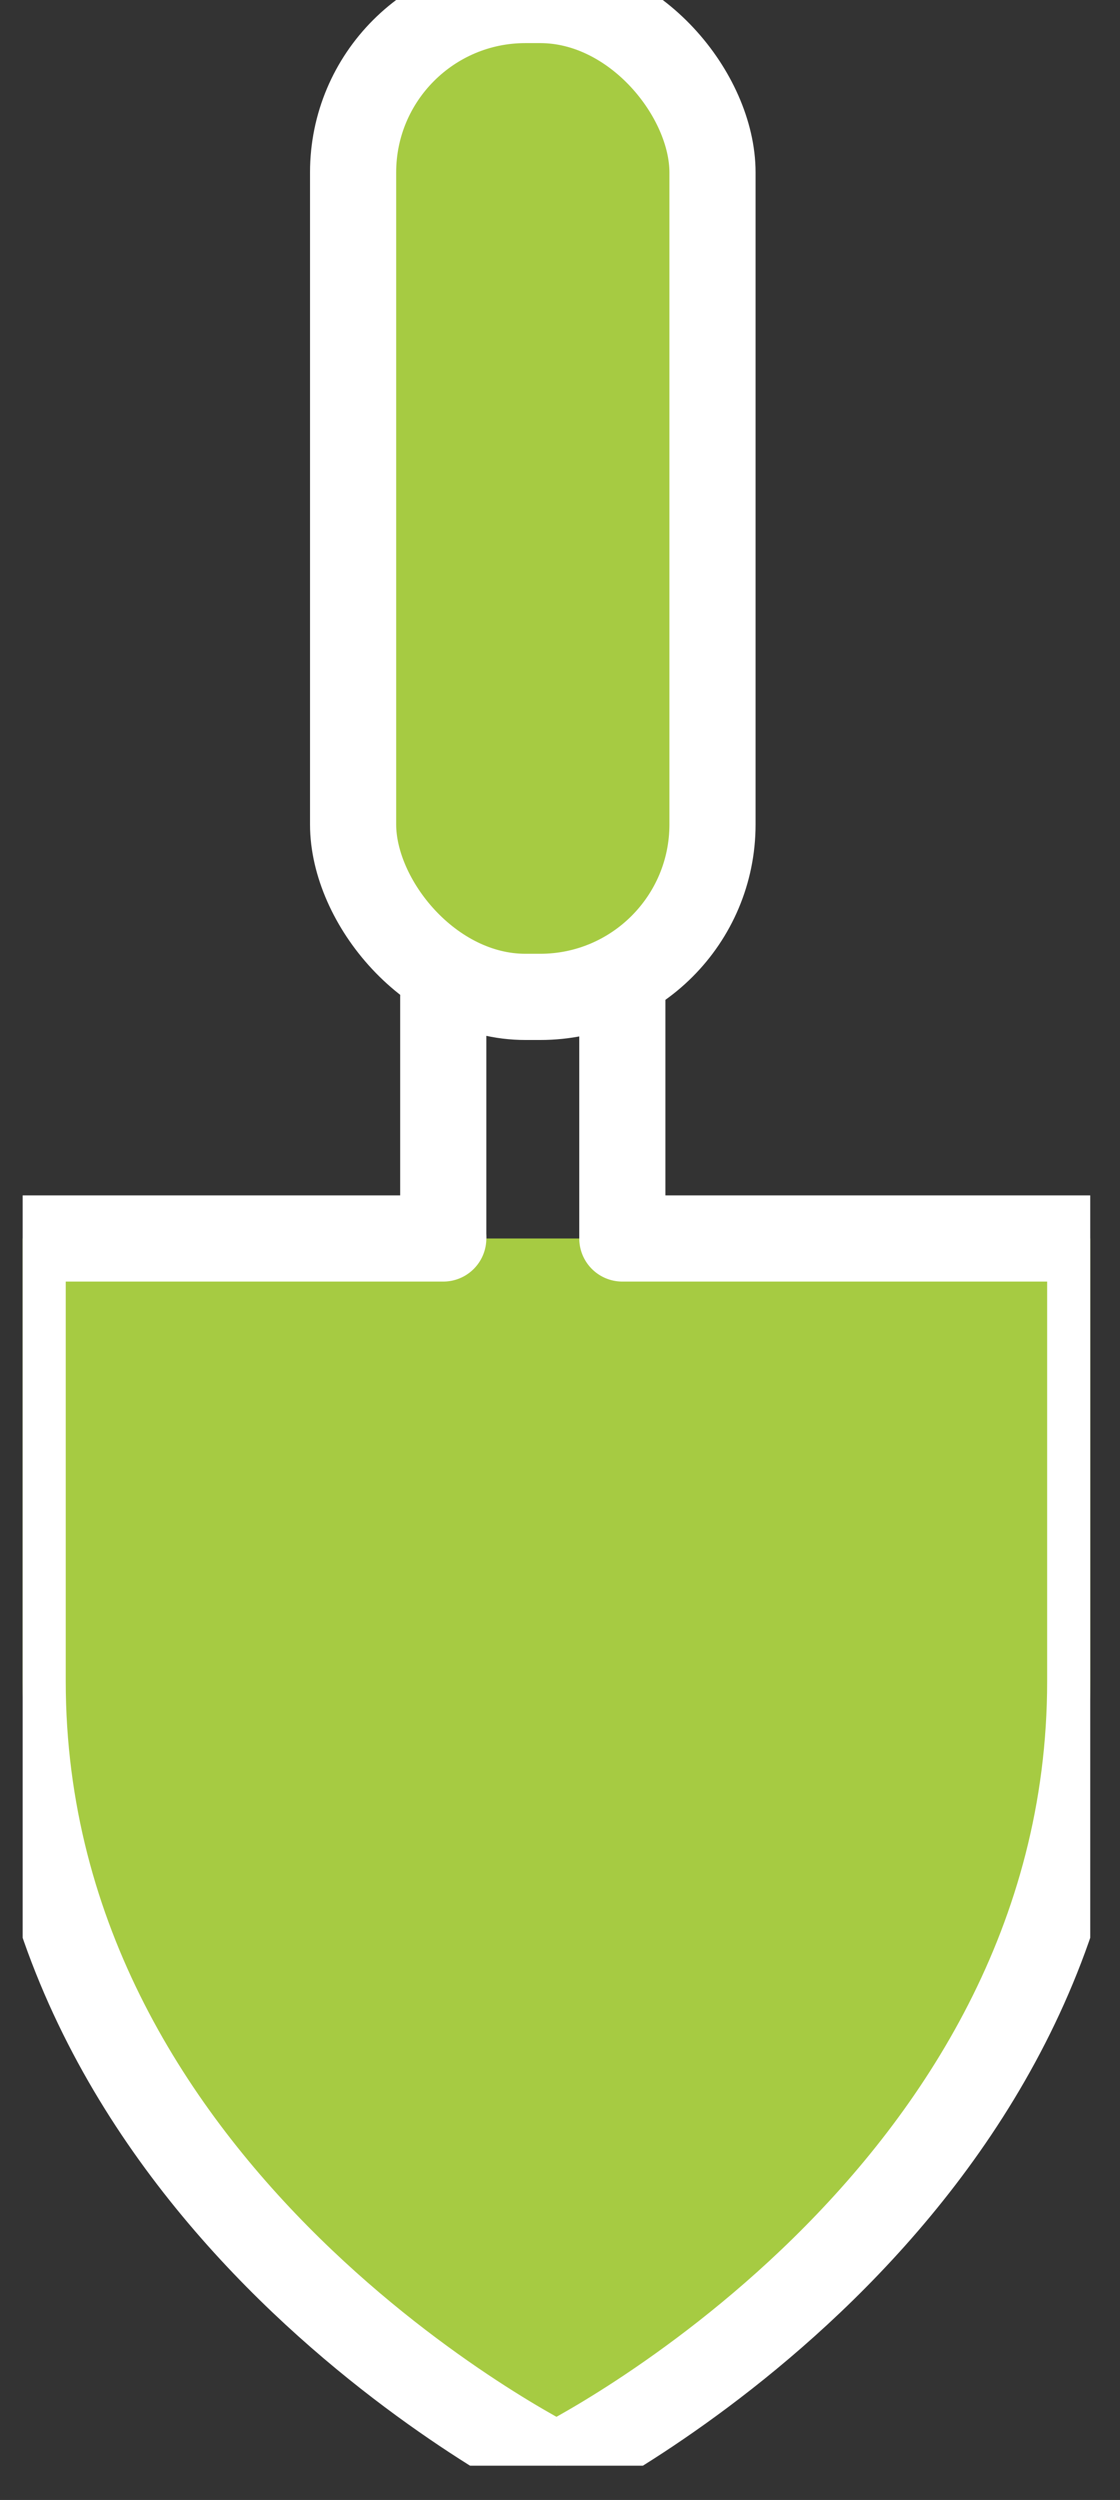 <svg width="26" height="58" viewBox="0 0 26 58" fill="none" xmlns="http://www.w3.org/2000/svg">
<rect x="0" y="0" width="26" height="58" fill="#333333" stroke="none"/>
<g clip-path="url(#clip0)">
<rect x="8.197" width="8.343" height="23.128" rx="4" fill="#A6CB42" stroke="white" stroke-width="2" stroke-linecap="round" stroke-linejoin="round"/>
<path d="M10.29 23.128V33.864V23.128Z" fill="#A6CB42"/>
<path d="M10.29 23.128V33.864" stroke="white" stroke-width="2" stroke-linecap="round"/>
<path d="M14.447 33.864V23.128V33.864Z" fill="#A6CB42"/>
<path d="M14.447 33.864V23.128" stroke="white" stroke-width="2" stroke-linecap="round"/>
<path d="M14.447 28.733H25.309V39.004C25.309 51.101 12.918 57.205 12.918 57.205C12.918 57.205 0.526 51.101 0.526 39.004V28.733H10.29" fill="#A6CB42"/>
<path d="M14.447 28.733H25.309V39.004C25.309 51.101 12.918 57.205 12.918 57.205V57.205V57.205C12.918 57.205 0.526 51.101 0.526 39.004V28.733H10.29" stroke="white" stroke-width="2" stroke-linecap="round" stroke-linejoin="round"/>
</g>
<defs>
<clipPath id="clip0">
<rect width="24.783" height="57.205" fill="white" transform="translate(0.526)"/>
</clipPath>
</defs>
</svg>
